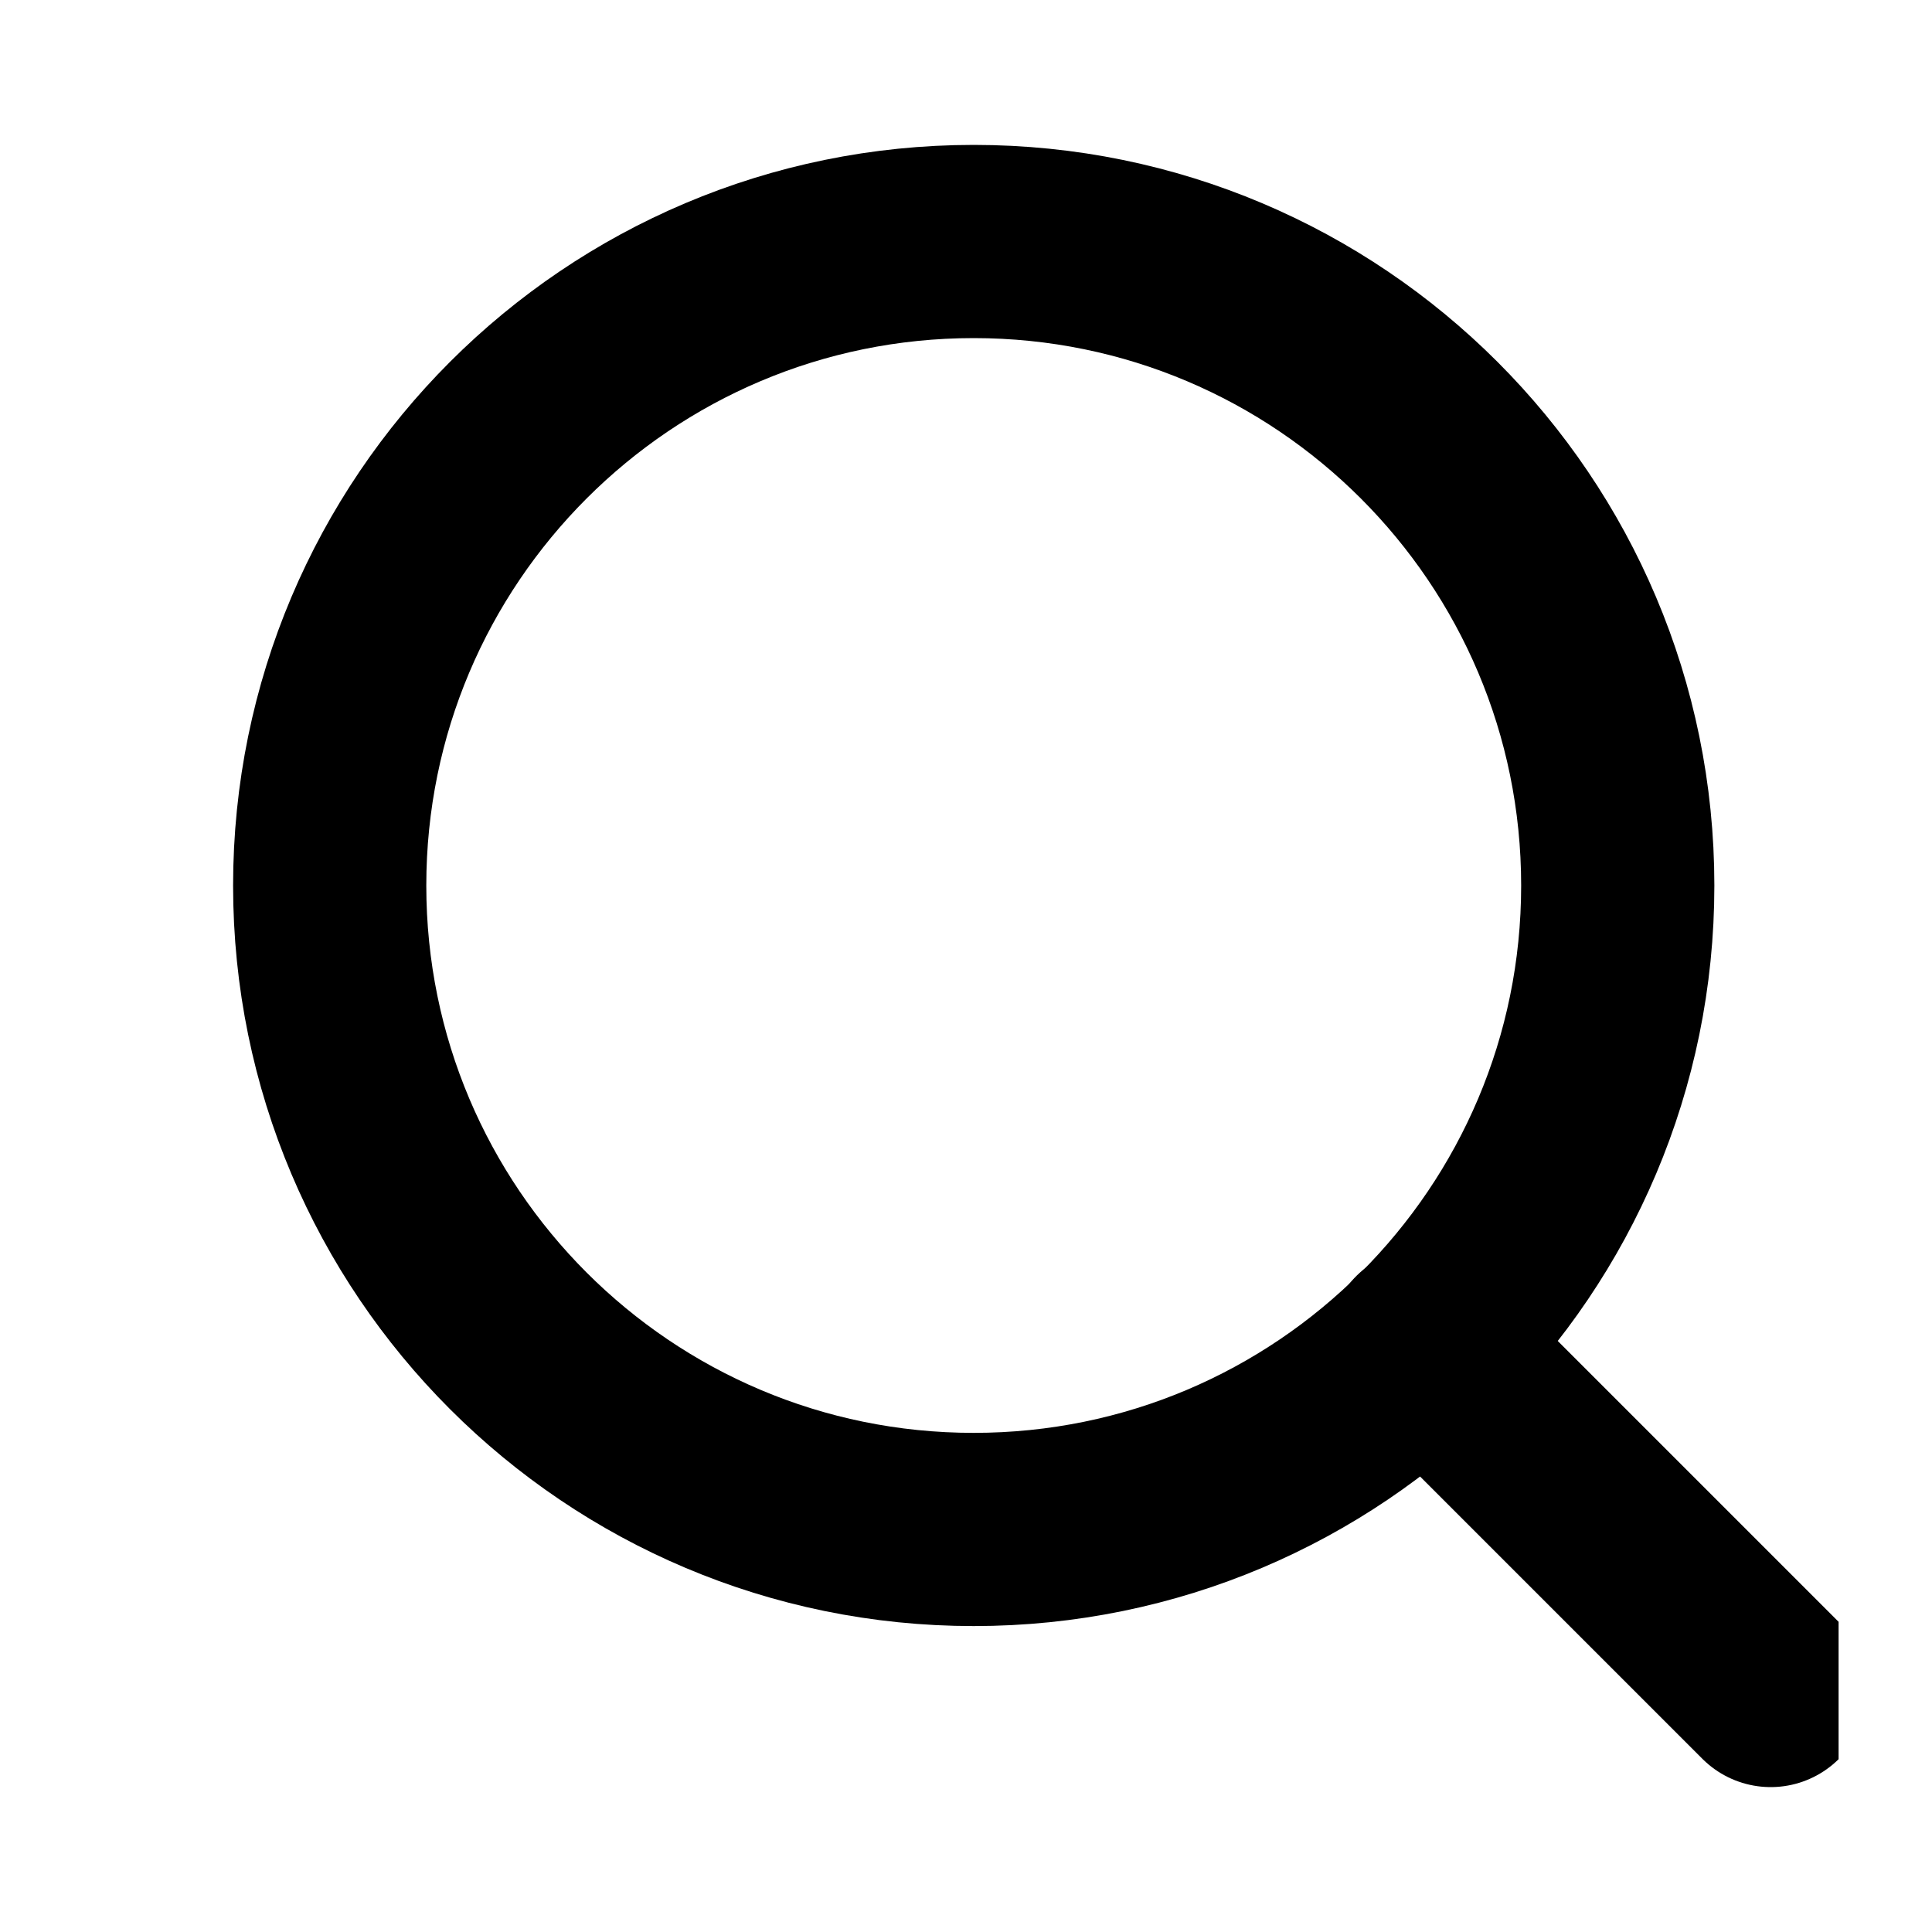 <svg width="20" height="20" viewBox="0 0 20 20" fill="none" xmlns="http://www.w3.org/2000/svg">
<g clip-path="url(#clip0_9_156)">
<path d="M10.08 15.833C13.762 15.833 16.747 12.849 16.747 9.167C16.747 5.485 13.762 2.5 10.08 2.5C6.398 2.5 3.413 5.485 3.413 9.167C3.413 12.849 6.398 15.833 10.08 15.833Z" stroke="black" stroke-width="2" stroke-linecap="round" stroke-linejoin="round"/>
<path d="M18.33 17.5L14.747 13.917" stroke="black" stroke-width="2" stroke-linecap="round" stroke-linejoin="round"/>
</g>
<defs>
<clipPath id="clip0_9_156">
<rect width="18.12" height="20" fill="white" transform="translate(0.913)"/>
</clipPath>
</defs>
</svg>
